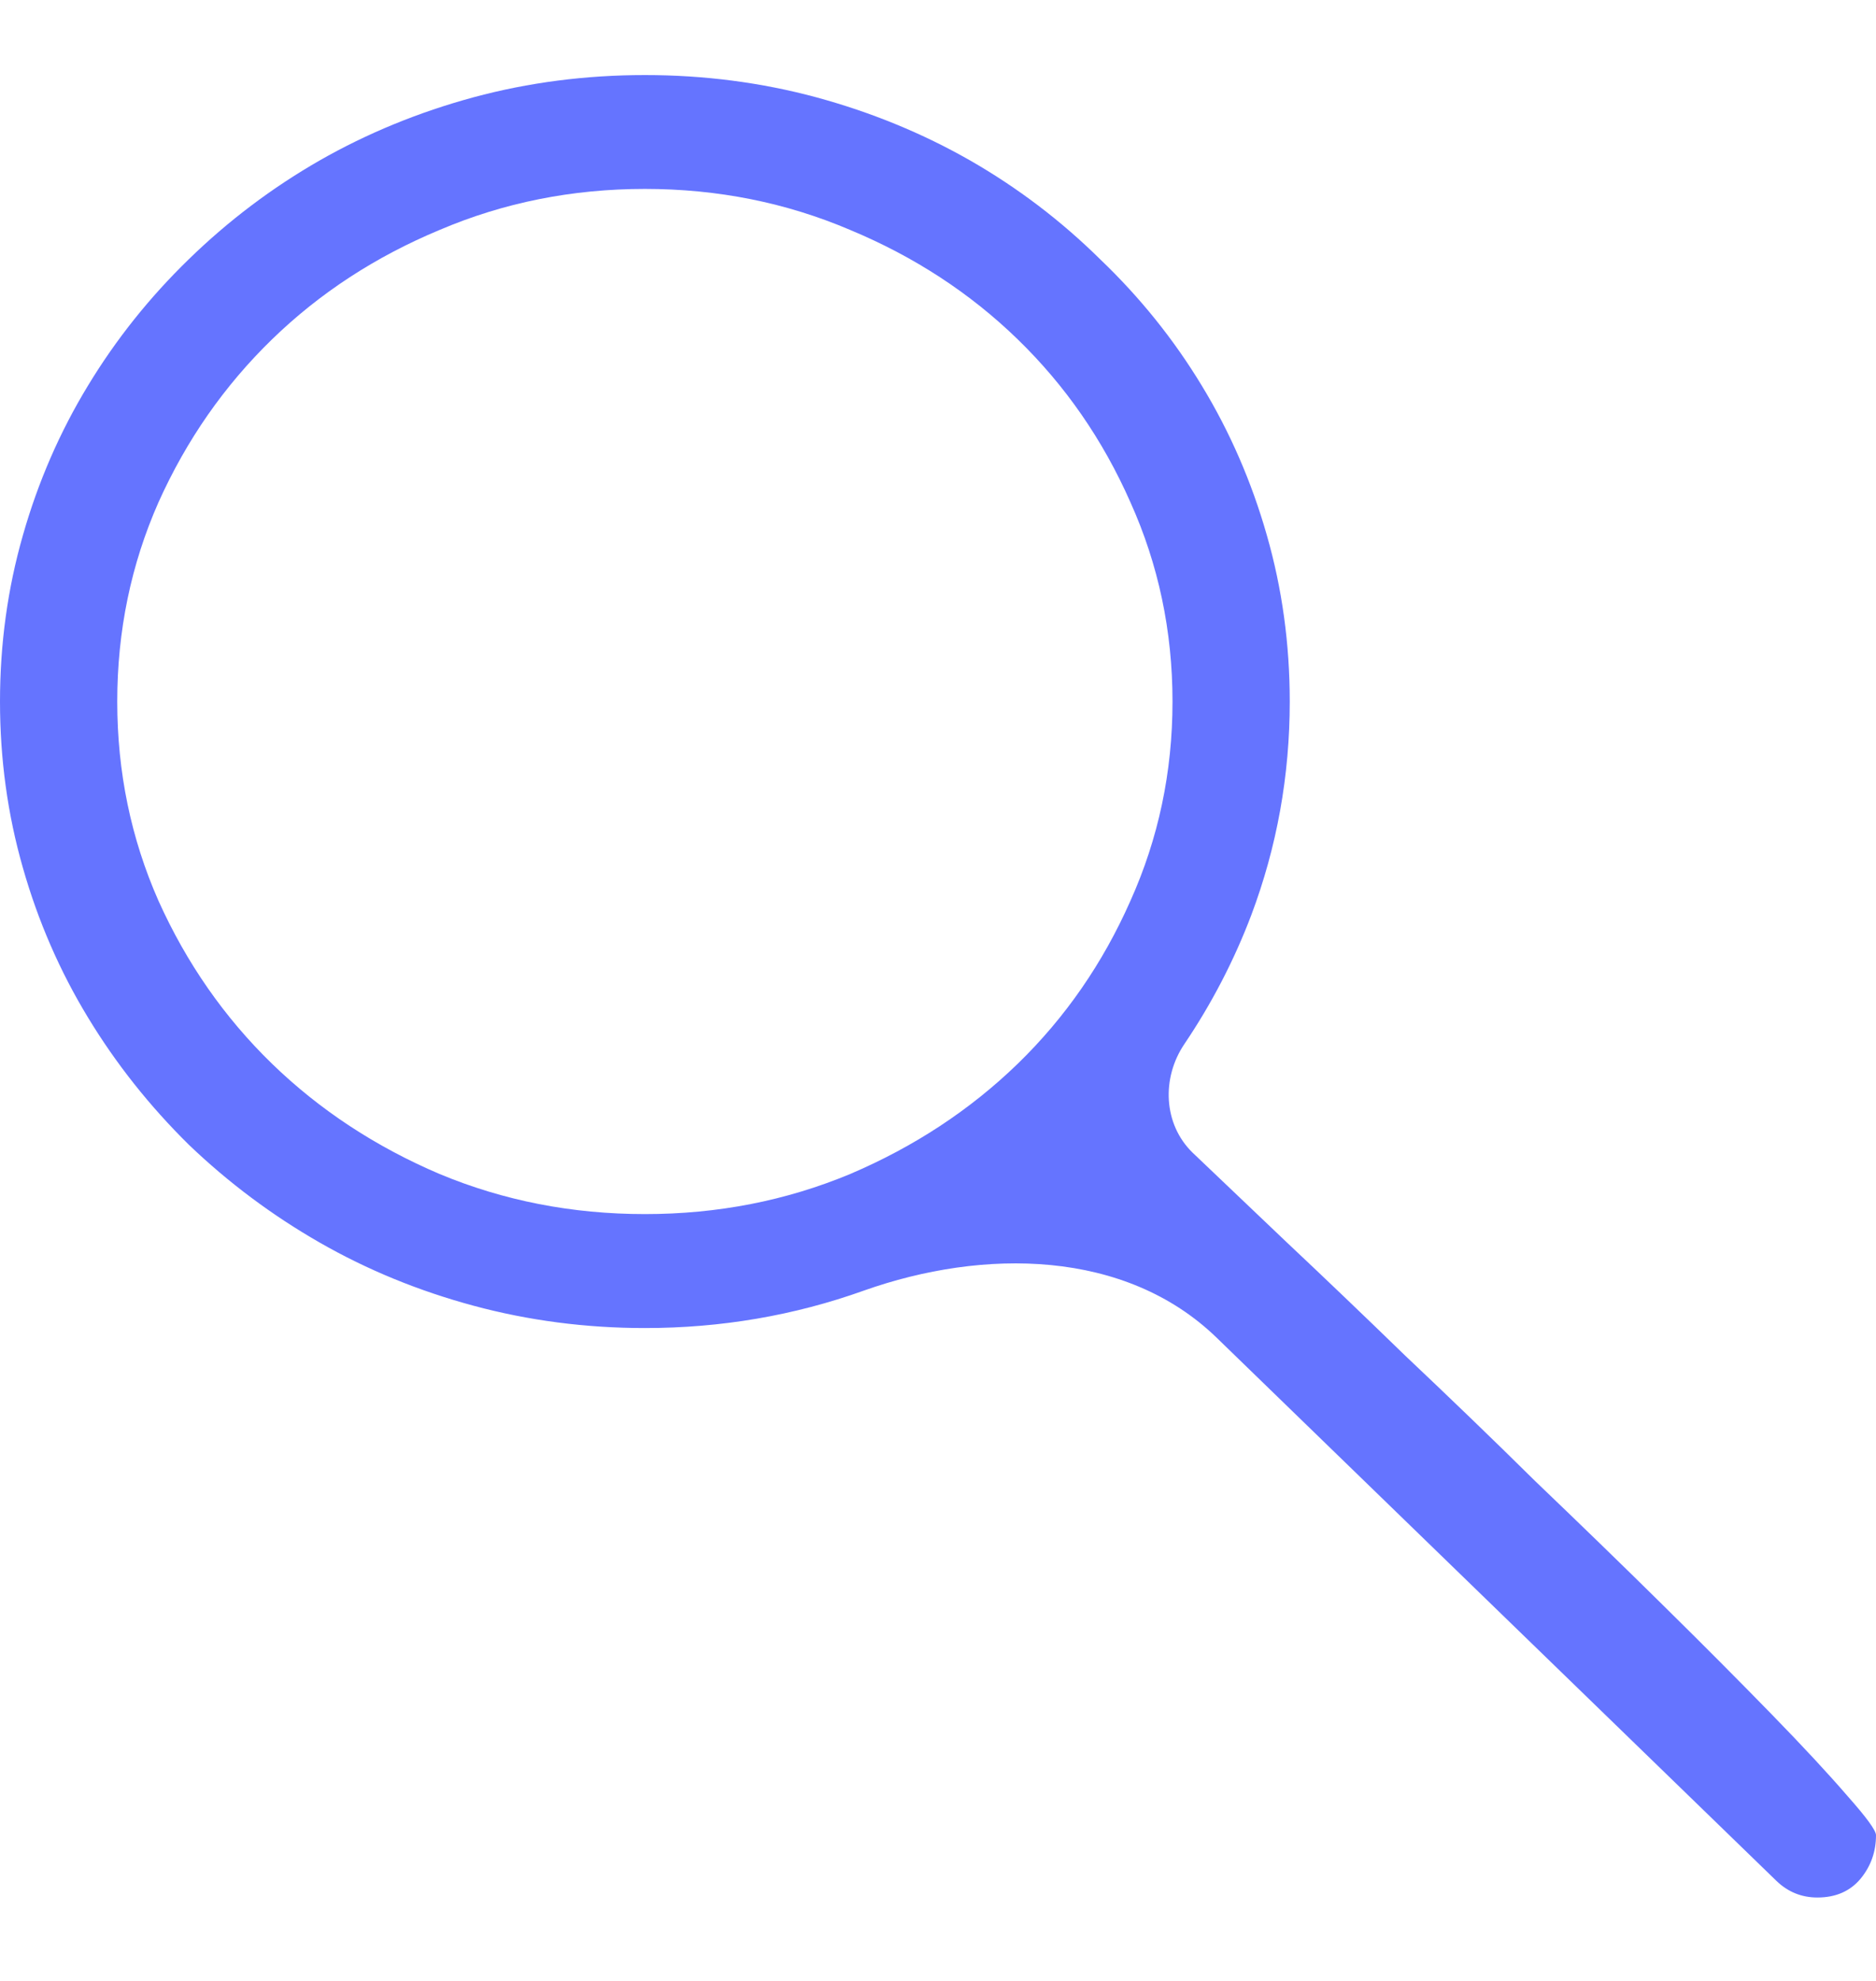 <svg width="18" height="19" viewBox="0 0 18 19" fill="none" xmlns="http://www.w3.org/2000/svg">
<path d="M18 17.602C18 17.762 17.95 17.901 17.851 18.021C17.751 18.14 17.613 18.2 17.438 18.2C17.285 18.2 17.153 18.146 17.042 18.038L11.674 12.831C10.798 11.982 9.437 11.972 8.288 12.379C7.62 12.618 6.92 12.738 6.188 12.738C5.619 12.738 5.071 12.666 4.544 12.524C4.017 12.382 3.524 12.18 3.067 11.918C2.61 11.656 2.191 11.343 1.811 10.979C1.436 10.609 1.113 10.203 0.844 9.759C0.574 9.315 0.366 8.837 0.22 8.325C0.073 7.813 0 7.281 0 6.729C0 6.177 0.073 5.645 0.22 5.133C0.366 4.621 0.574 4.143 0.844 3.699C1.113 3.255 1.436 2.851 1.811 2.487C2.191 2.117 2.61 1.801 3.067 1.539C3.524 1.278 4.017 1.076 4.544 0.933C5.071 0.791 5.619 0.72 6.188 0.72C6.756 0.72 7.304 0.791 7.831 0.933C8.358 1.076 8.851 1.278 9.308 1.539C9.765 1.801 10.181 2.117 10.556 2.487C10.937 2.851 11.262 3.255 11.531 3.699C11.801 4.143 12.009 4.621 12.155 5.133C12.302 5.645 12.375 6.177 12.375 6.729C12.375 7.44 12.252 8.123 12.006 8.777C11.841 9.212 11.627 9.624 11.364 10.014C11.144 10.339 11.161 10.782 11.443 11.056C11.695 11.295 11.994 11.58 12.34 11.91C12.691 12.24 13.072 12.604 13.482 13.002C13.898 13.395 14.315 13.796 14.73 14.206C15.152 14.61 15.56 15.005 15.952 15.392C16.345 15.779 16.693 16.129 16.998 16.442C17.303 16.755 17.546 17.017 17.727 17.227C17.909 17.432 18 17.557 18 17.602ZM6.188 11.645C6.885 11.645 7.541 11.517 8.156 11.261C8.771 10.999 9.308 10.646 9.765 10.203C10.222 9.759 10.582 9.238 10.846 8.641C11.115 8.043 11.25 7.406 11.25 6.729C11.25 6.052 11.115 5.414 10.846 4.817C10.582 4.219 10.222 3.699 9.765 3.255C9.308 2.811 8.771 2.461 8.156 2.205C7.541 1.943 6.885 1.812 6.188 1.812C5.49 1.812 4.834 1.943 4.219 2.205C3.604 2.461 3.067 2.811 2.61 3.255C2.153 3.699 1.79 4.219 1.521 4.817C1.257 5.414 1.125 6.052 1.125 6.729C1.125 7.406 1.257 8.043 1.521 8.641C1.79 9.238 2.153 9.759 2.61 10.203C3.067 10.646 3.604 10.999 4.219 11.261C4.834 11.517 5.49 11.645 6.188 11.645Z" fill="#6574FF"/>
</svg>
